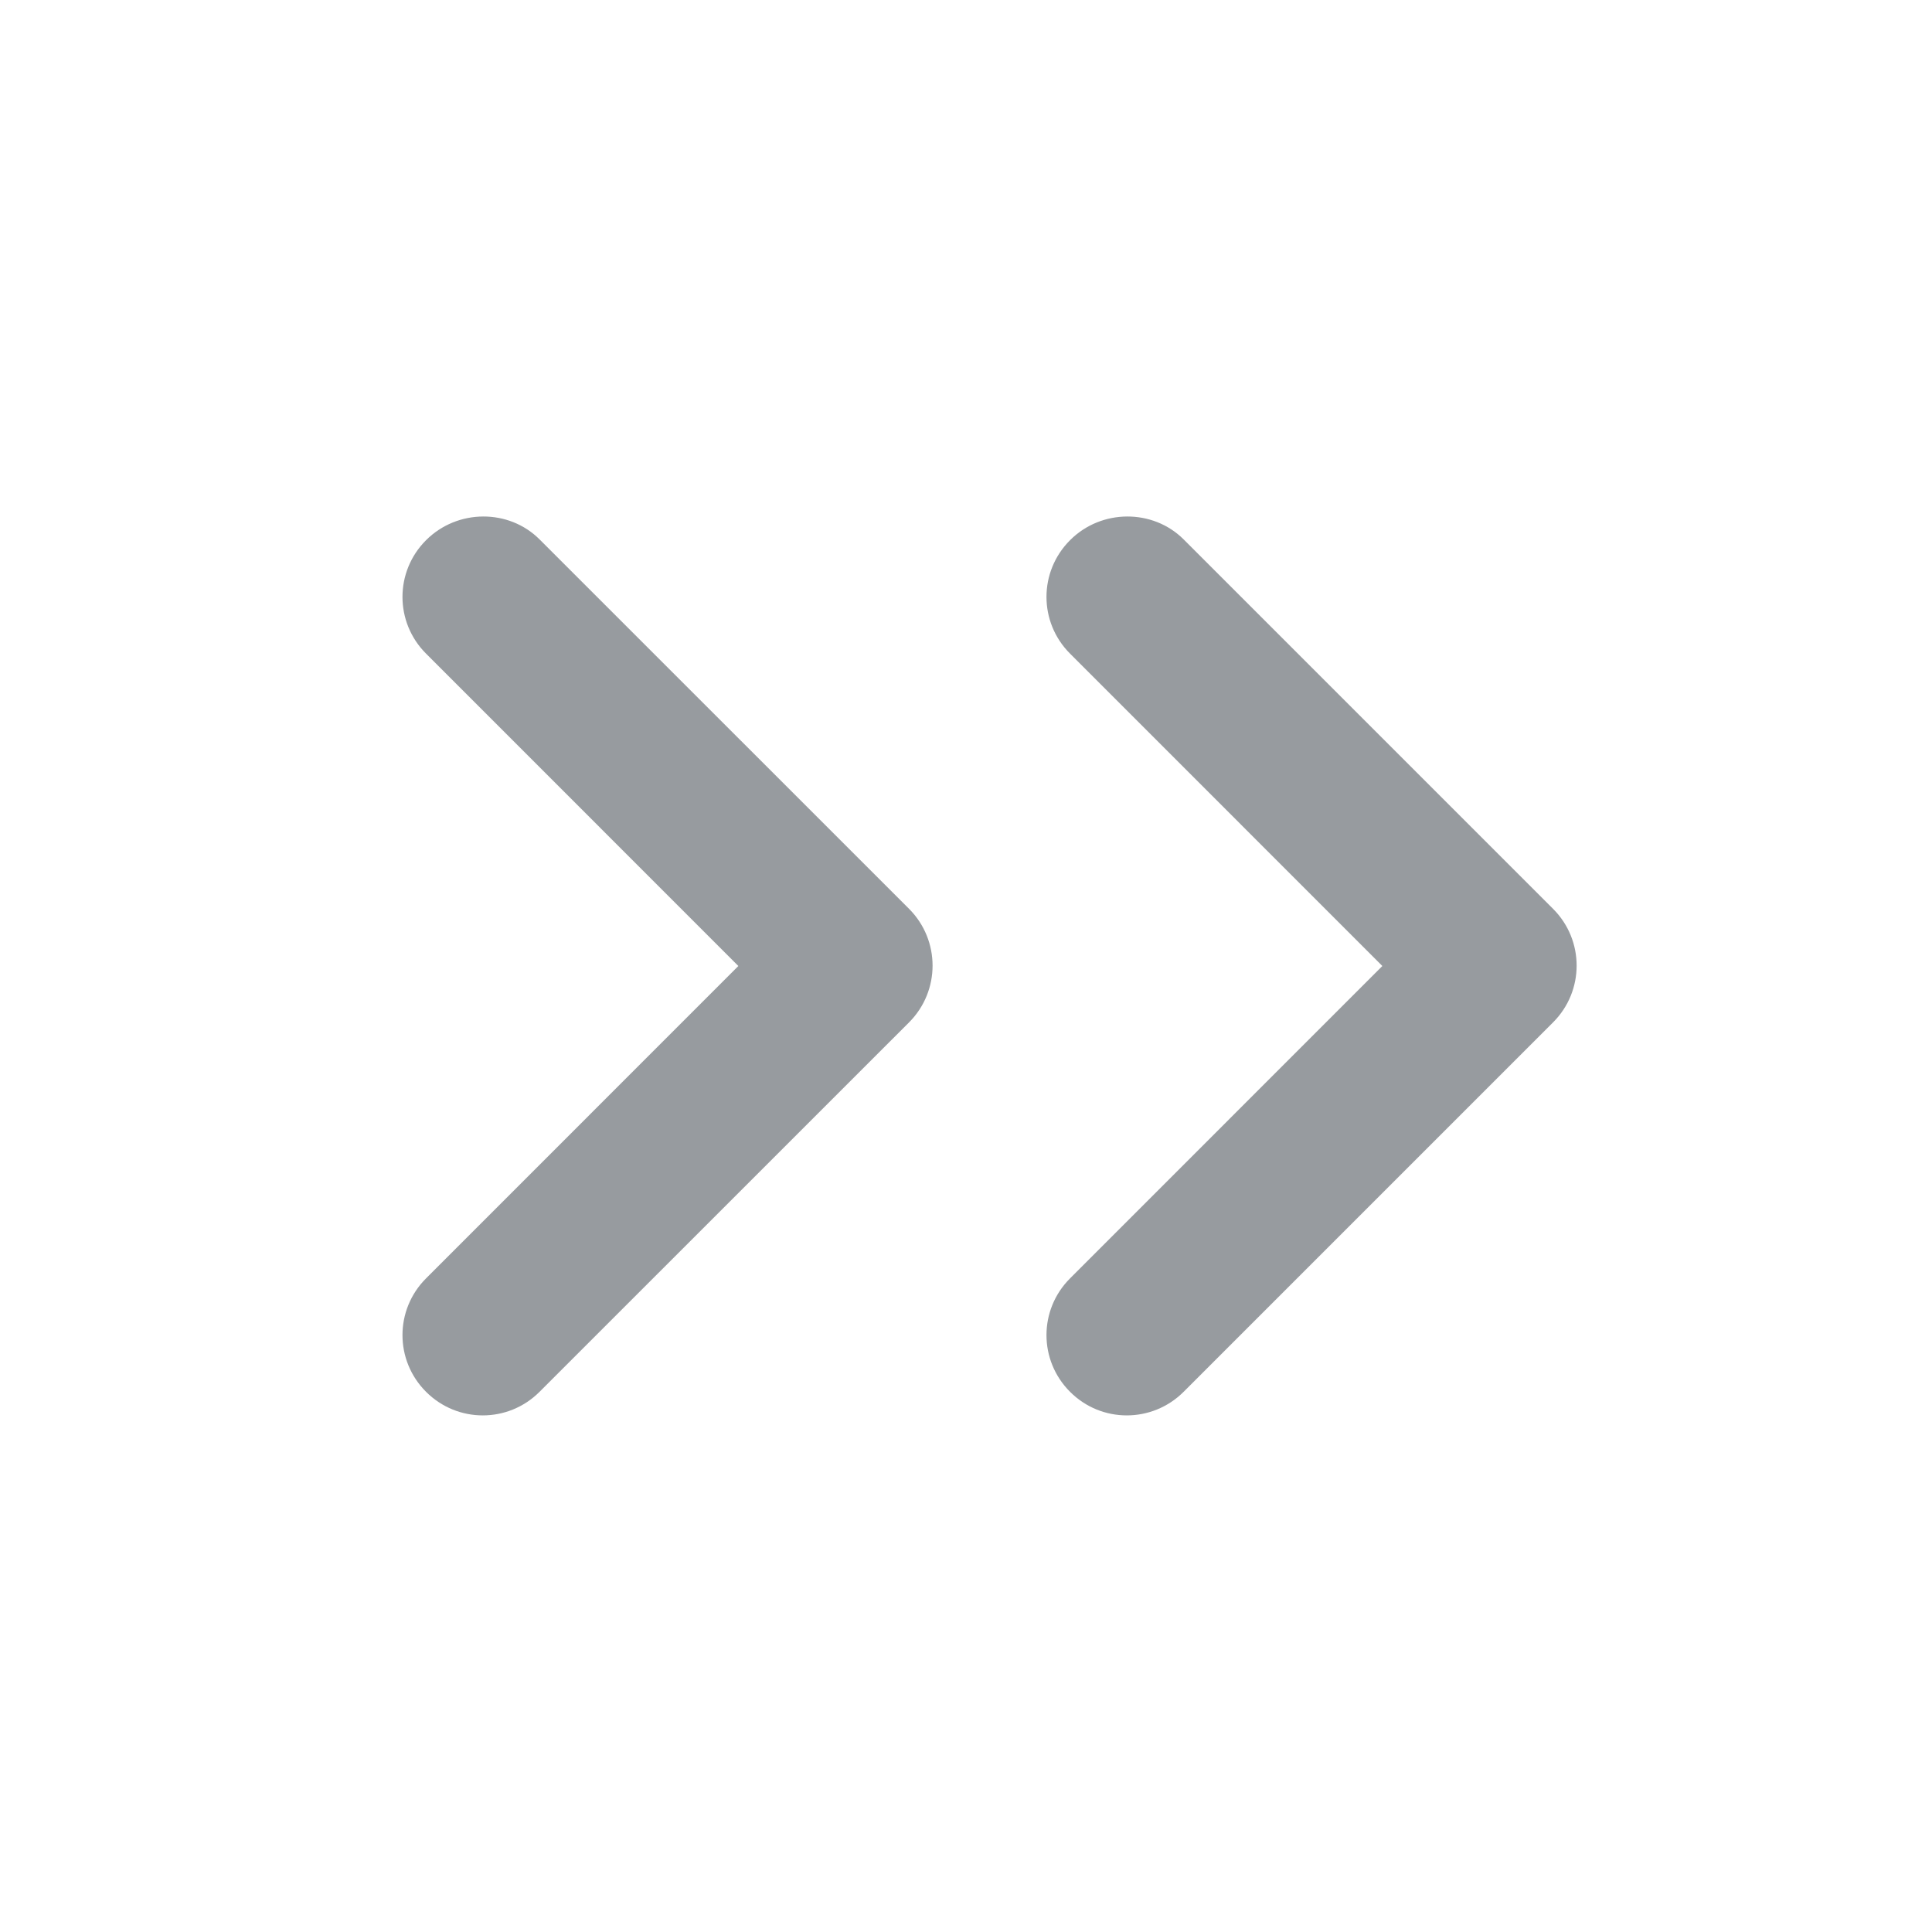 <svg width="24" height="24" viewBox="0 0 24 24" fill="none" xmlns="http://www.w3.org/2000/svg">
<path fill-rule="evenodd" clip-rule="evenodd" d="M5.293 8.12C4.902 7.73 4.902 7.1 5.293 6.71C5.683 6.32 6.322 6.32 6.702 6.7L11.293 11.29C11.682 11.68 11.682 12.31 11.293 12.7L6.702 17.29C6.312 17.68 5.683 17.68 5.293 17.29C4.902 16.9 4.902 16.27 5.293 15.88L9.172 12L5.293 8.12ZM13.293 8.12C12.902 7.73 12.902 7.1 13.293 6.71C13.682 6.32 14.322 6.32 14.703 6.7L19.293 11.29C19.683 11.68 19.683 12.31 19.293 12.7L14.703 17.29C14.312 17.68 13.682 17.68 13.293 17.29C12.902 16.9 12.902 16.27 13.293 15.88L17.172 12L13.293 8.12Z" fill="#979B9F"/>
</svg>
